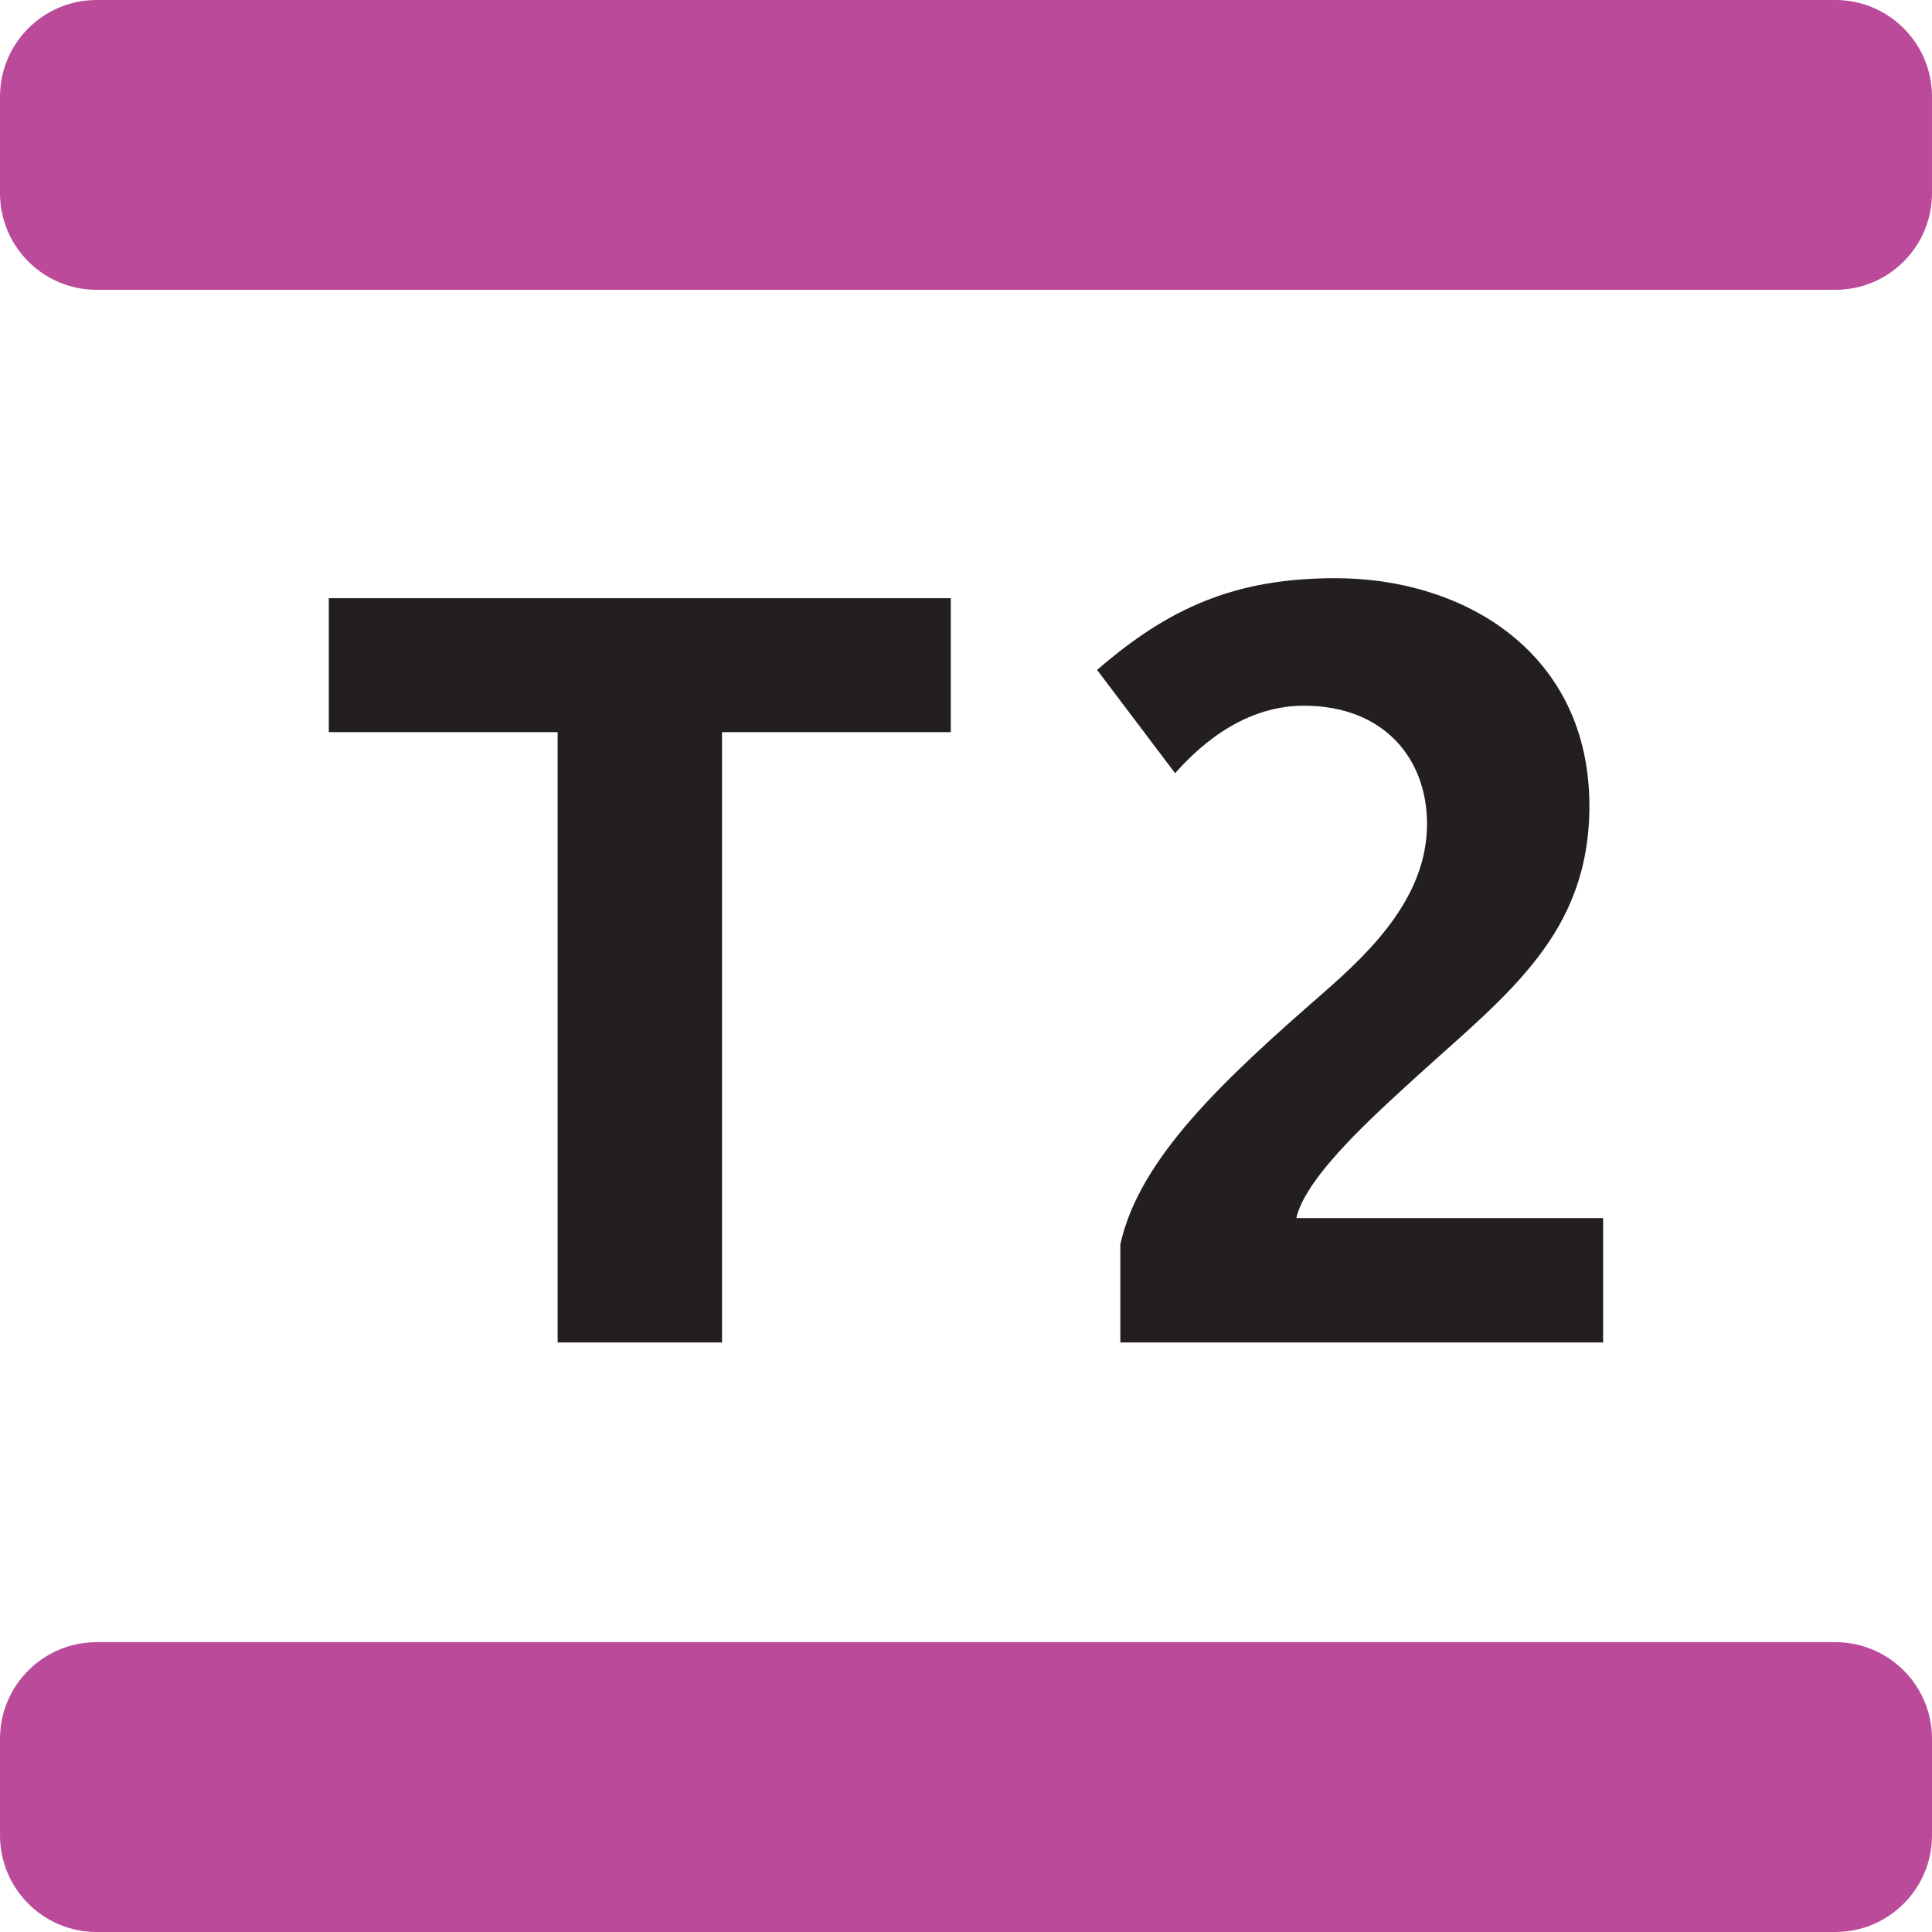 <svg xmlns="http://www.w3.org/2000/svg" width="377.953" height="377.952" viewBox="0 0 283.465 283.464">
  <g data-name="Layer">
    <clipPath id="a">
      <path transform="matrix(1 0 0 -1 0 283.464)" d="M0 283.464h283.465V0H0z"/>
    </clipPath>
    <g clip-path="url(#a)">
      <path
        d="M164.376 196.966v-14.387c2.775-12.674 15.3-24.274 29.85-36.961 7.261-6.337 15.148-14.224 15.148-24.75 0-9.424-6.187-17.324-18.087-17.324-9.587 0-16.237 6.963-18.874 9.9l-11.449-15.15c10.524-9.124 20.261-13.461 34.961-13.461 19.174 0 37.273 11.137 37.273 33.41 0 18.713-11.912 27.525-25.06 39.437-5.563 5.113-16.538 14.7-17.938 21.037h45.011v18.249zM105.94 107.42v89.546H81.816V107.42H48.243V87.77h91.26v19.65z"
        fill="#231f20"/>
      <path
        d="M283.465 269.29v-14.175c0-7.825-6.35-14.175-14.174-14.175H14.175C6.35 240.94 0 247.29 0 255.115v14.174c0 7.825 6.35 14.174 14.175 14.174H269.29c7.824 0 14.174-6.349 14.174-14.174M269.29 42.522H14.175C6.35 42.522 0 36.173 0 28.348V14.174C0 6.35 6.35 0 14.175 0H269.29c7.824 0 14.174 6.35 14.174 14.175v14.174c0 7.825-6.35 14.174-14.174 14.174"
        fill="#bb4a9b"/>
    </g>
  </g>
</svg>
